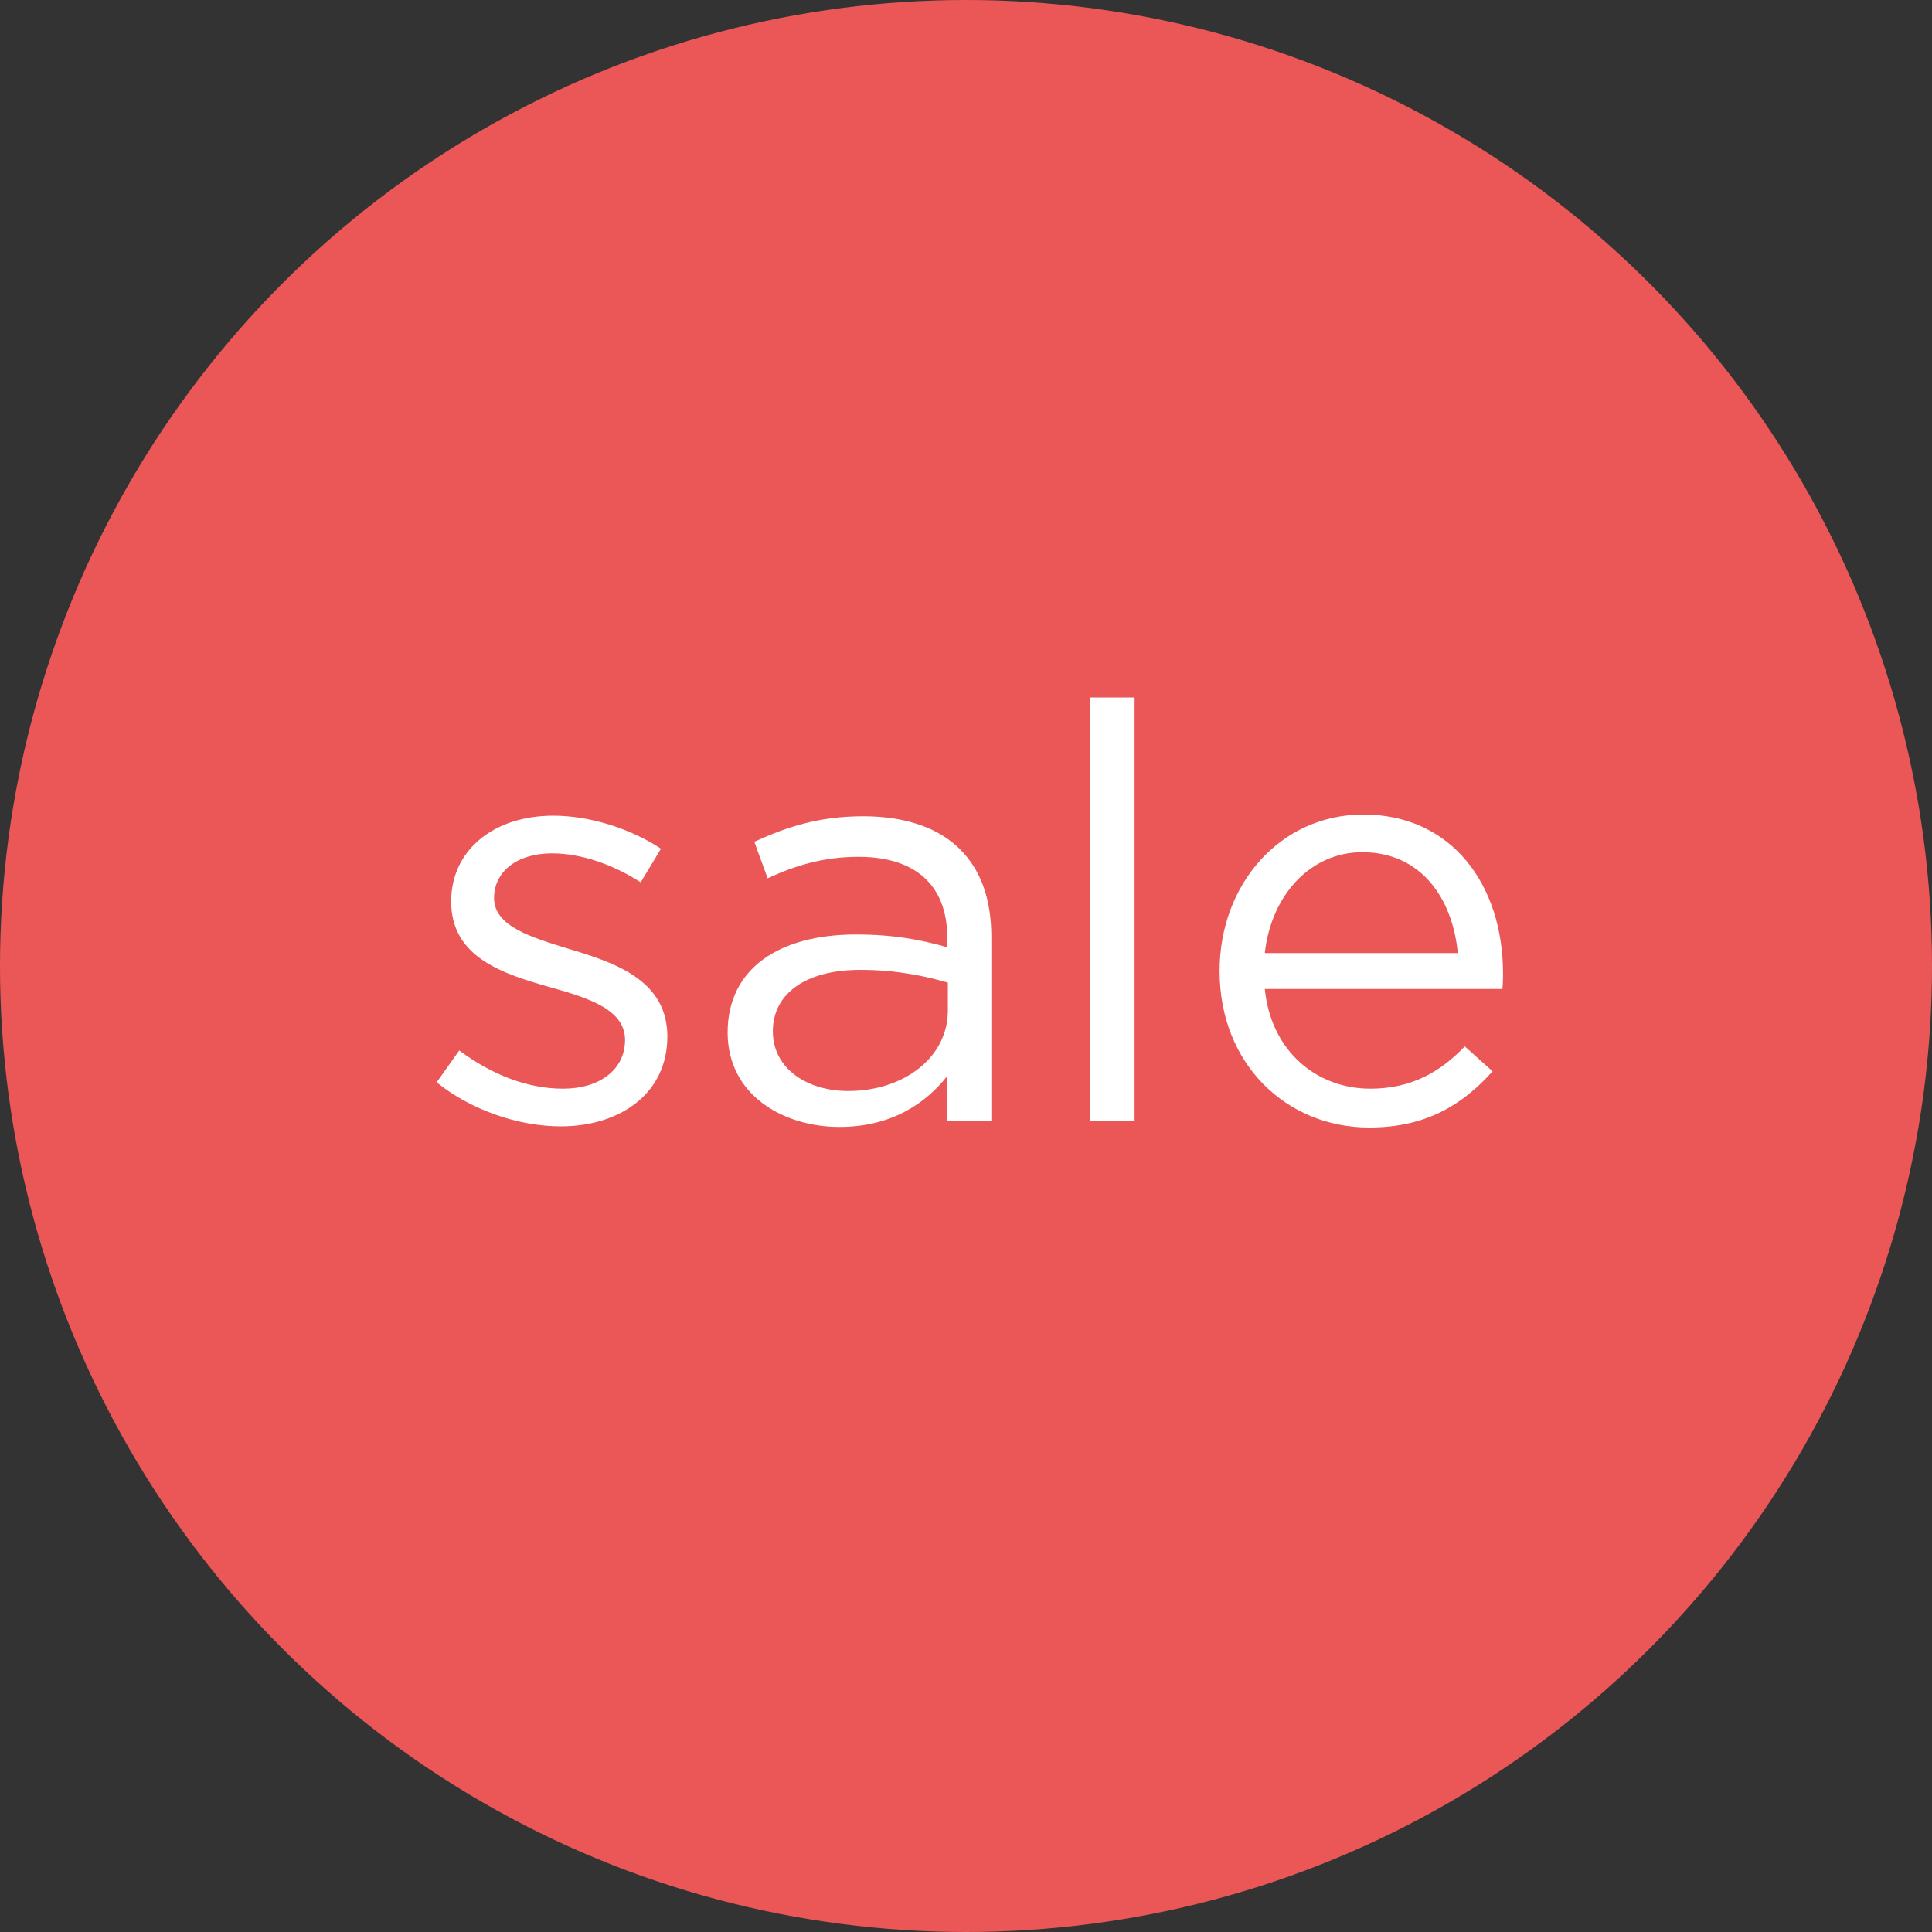 <svg width="50" height="50" viewBox="0 0 50 50" fill="none" xmlns="http://www.w3.org/2000/svg">
<rect x="0" y="0" width="50" height="50" fill="#333333" stroke="none"/>
<circle cx="25" cy="25" r="25" fill="#EB5757"/>
<path d="M14.511 29.15C16.056 29.15 17.271 28.295 17.271 26.825C17.271 25.4 15.981 24.935 14.781 24.575C13.746 24.26 12.786 23.975 12.786 23.24C12.786 22.565 13.371 22.085 14.286 22.085C15.036 22.085 15.861 22.37 16.581 22.835L17.106 21.965C16.311 21.44 15.261 21.11 14.316 21.11C12.786 21.11 11.676 21.995 11.676 23.33C11.676 24.785 13.026 25.205 14.241 25.55C15.261 25.835 16.176 26.135 16.176 26.915C16.176 27.695 15.501 28.175 14.571 28.175C13.656 28.175 12.726 27.815 11.886 27.185L11.301 28.01C12.171 28.715 13.401 29.15 14.511 29.15ZM21.726 29.165C23.091 29.165 23.976 28.535 24.516 27.845V29H25.656V24.26C25.656 23.27 25.386 22.52 24.846 21.98C24.291 21.425 23.436 21.125 22.341 21.125C21.201 21.125 20.376 21.395 19.521 21.785L19.866 22.73C20.586 22.4 21.306 22.175 22.221 22.175C23.676 22.175 24.516 22.895 24.516 24.275V24.515C23.826 24.32 23.136 24.185 22.146 24.185C20.181 24.185 18.831 25.055 18.831 26.72C18.831 28.34 20.271 29.165 21.726 29.165ZM21.951 28.235C20.901 28.235 20.001 27.665 20.001 26.69C20.001 25.73 20.826 25.1 22.266 25.1C23.211 25.1 23.961 25.265 24.531 25.43V26.15C24.531 27.38 23.376 28.235 21.951 28.235ZM28.208 29H29.363V18.05H28.208V29ZM32.733 25.595H38.883C38.898 25.415 38.898 25.295 38.898 25.19C38.898 22.91 37.578 21.08 35.283 21.08C33.138 21.08 31.563 22.88 31.563 25.13C31.563 27.545 33.303 29.18 35.433 29.18C36.903 29.18 37.848 28.595 38.628 27.725L37.908 27.08C37.278 27.74 36.528 28.175 35.463 28.175C34.098 28.175 32.898 27.23 32.733 25.595ZM32.733 24.665C32.898 23.165 33.918 22.055 35.253 22.055C36.783 22.055 37.593 23.255 37.728 24.665H32.733Z" fill="white"/>
</svg>
